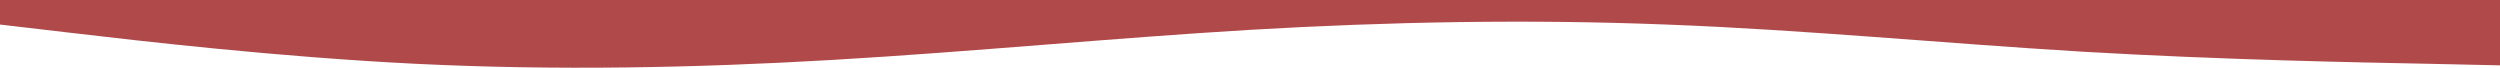 <?xml version="1.0" encoding="UTF-8"?>
<svg id="Capa_1" data-name="Capa 1" xmlns="http://www.w3.org/2000/svg" viewBox="0 0 1920 52">
  <defs>
    <style>
      .cls-1 {
        fill: #b0494a;
        fill-rule: evenodd;
      }
    </style>
  </defs>
  <path class="cls-1" d="m1920,50.18l-53.33-1.16c-53.33-1.02-160-3.05-266.67-9.28-106.67-6.38-213.33-16.82-320-20.88-106.67-4.21-213.33-2.18-320,4.06-106.67,6.38-213.33,16.82-320,23.06s-213.33,8.27-320,3.05S106.67,31.33,53.33,25.09L0,18.85V0h1920v50.18Z"/>
</svg>